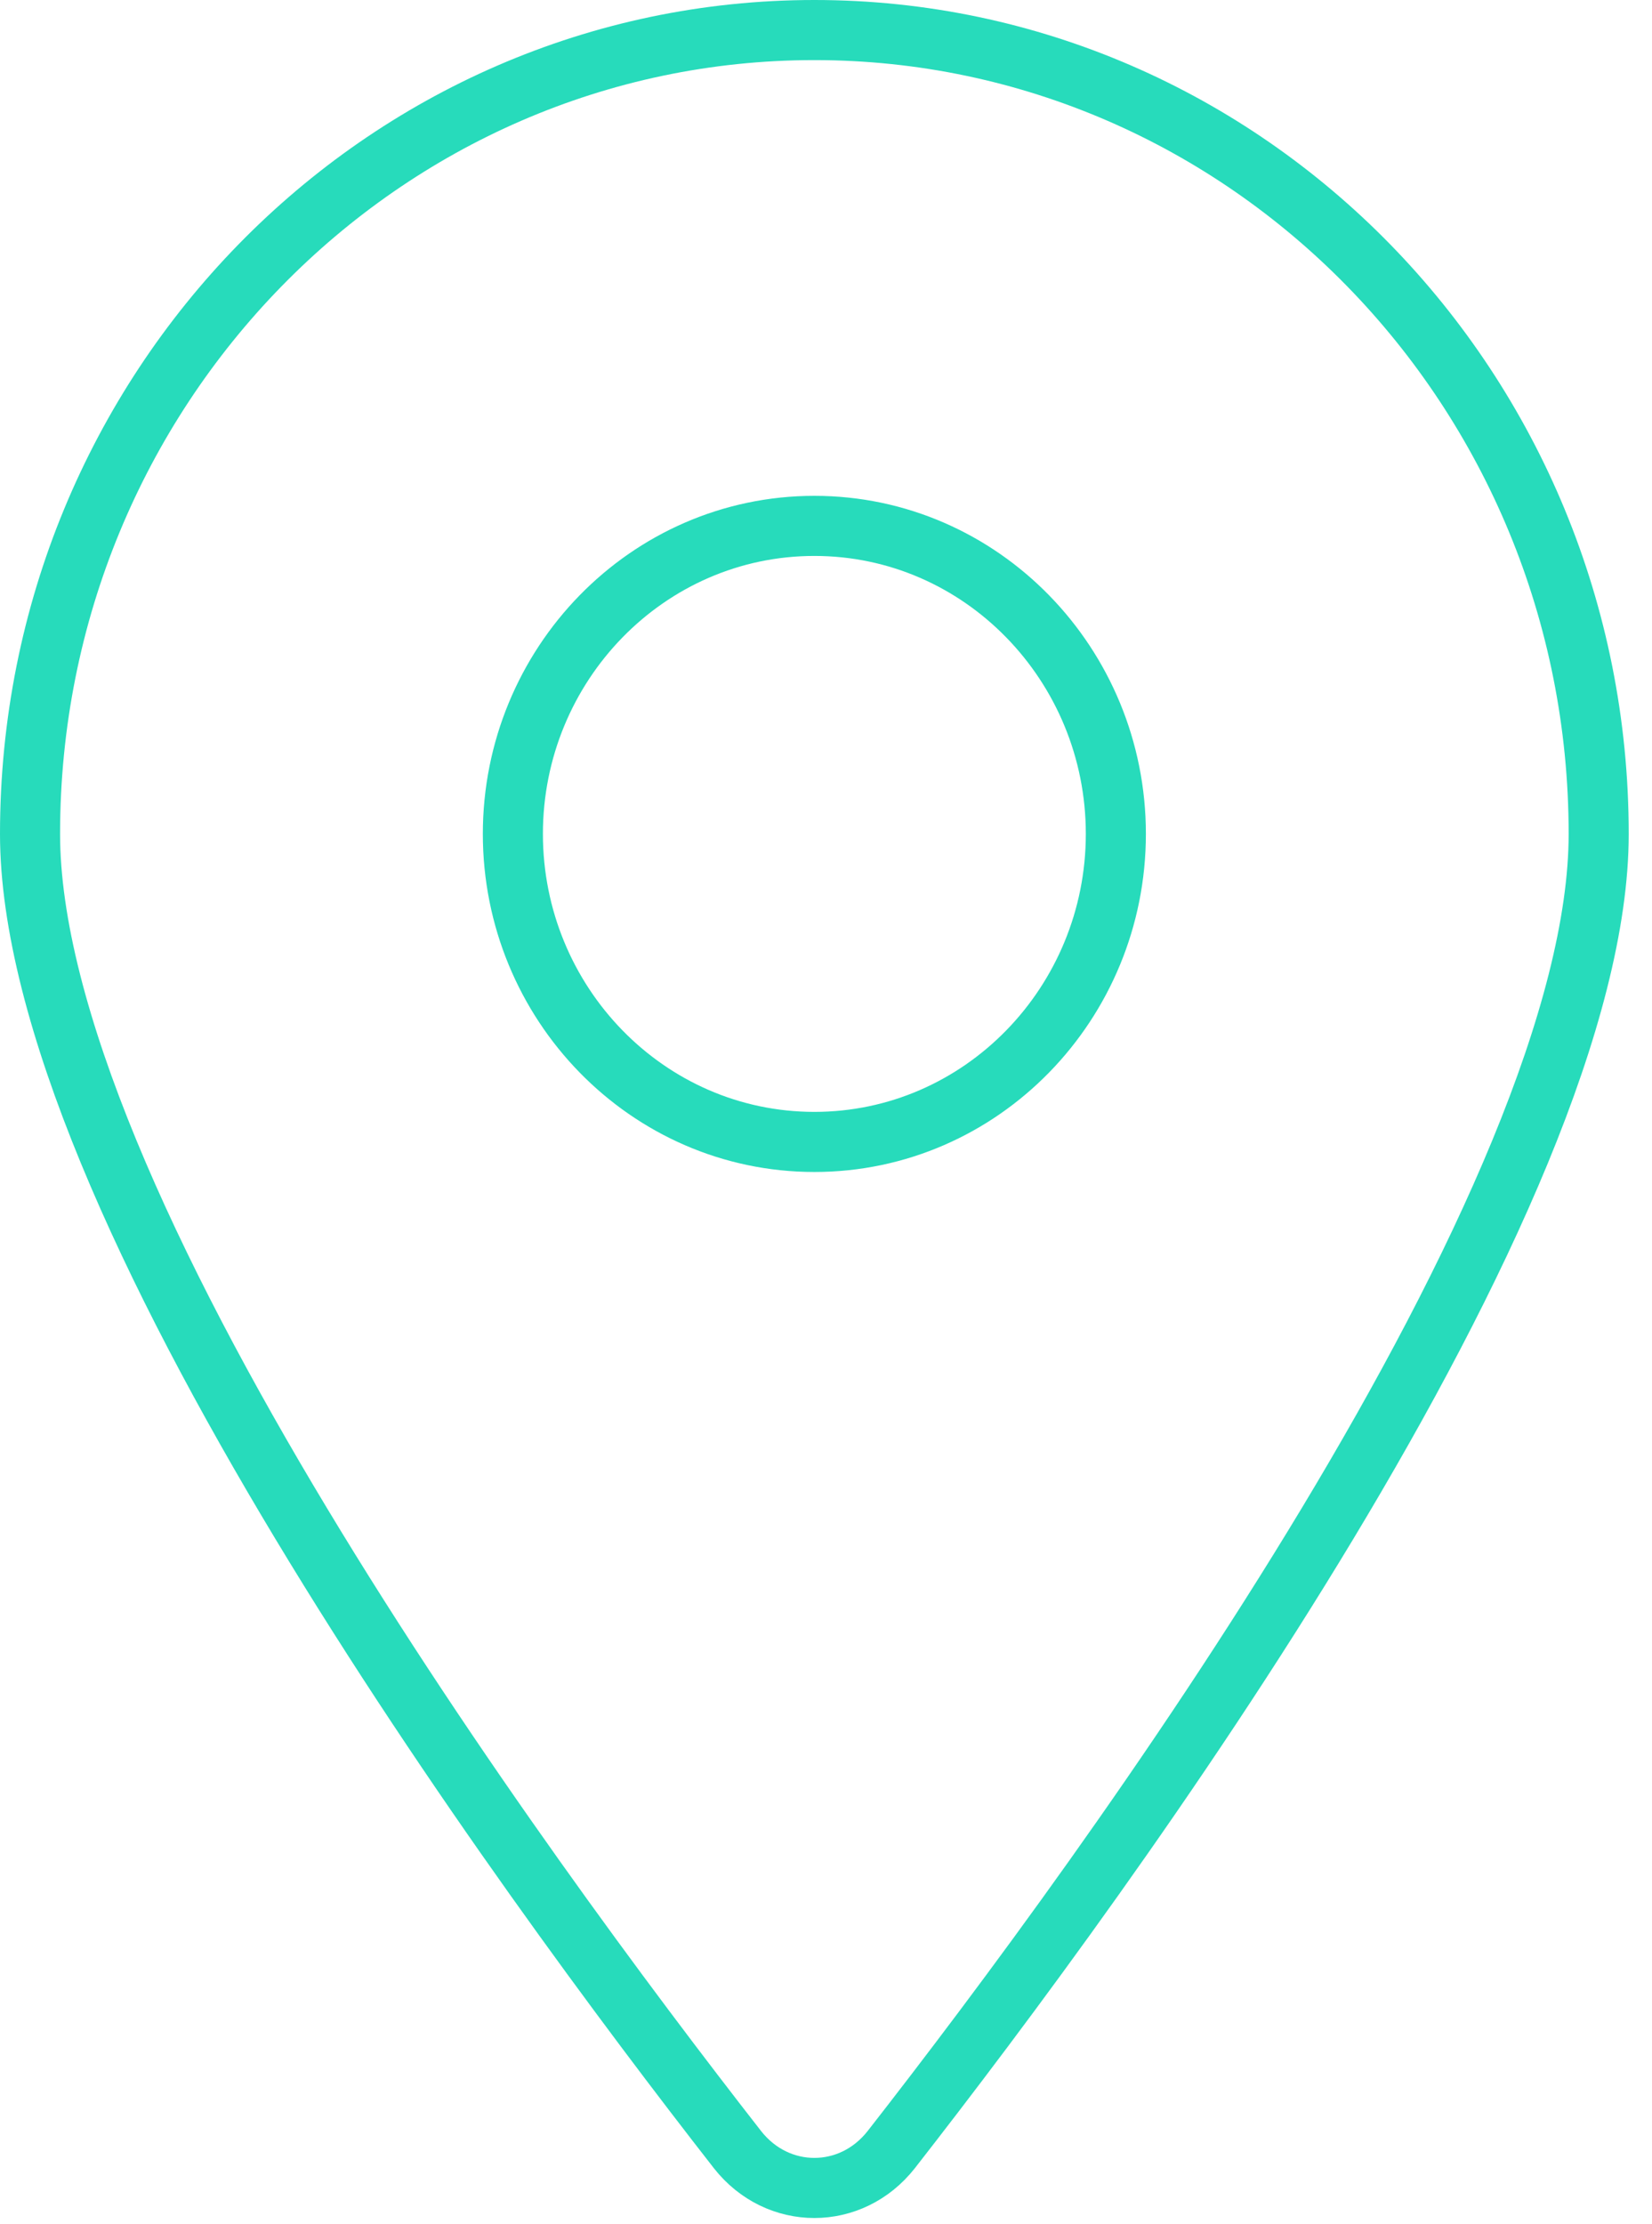 <svg width="55" height="74" viewBox="0 0 55 74" fill="none" xmlns="http://www.w3.org/2000/svg">
<path d="M53.225 27.75C53.225 30.716 52.249 34.348 50.606 38.331C48.97 42.297 46.705 46.536 44.202 50.691C39.197 59.002 33.285 66.906 29.672 71.533C28.336 73.234 25.889 73.234 24.553 71.533C20.941 66.906 15.028 59.002 10.023 50.691C7.52 46.536 5.255 42.297 3.619 38.331C1.976 34.348 1 30.716 1 27.75C1 12.96 12.718 1 27.113 1C41.507 1 53.225 12.96 53.225 27.75ZM17.075 27.75C17.075 33.382 21.554 38 27.113 38C32.672 38 37.15 33.382 37.15 27.75C37.15 22.118 32.672 17.5 27.113 17.5C21.554 17.5 17.075 22.118 17.075 27.75Z" stroke="#27DBBB" stroke-width="2"/>
</svg>
